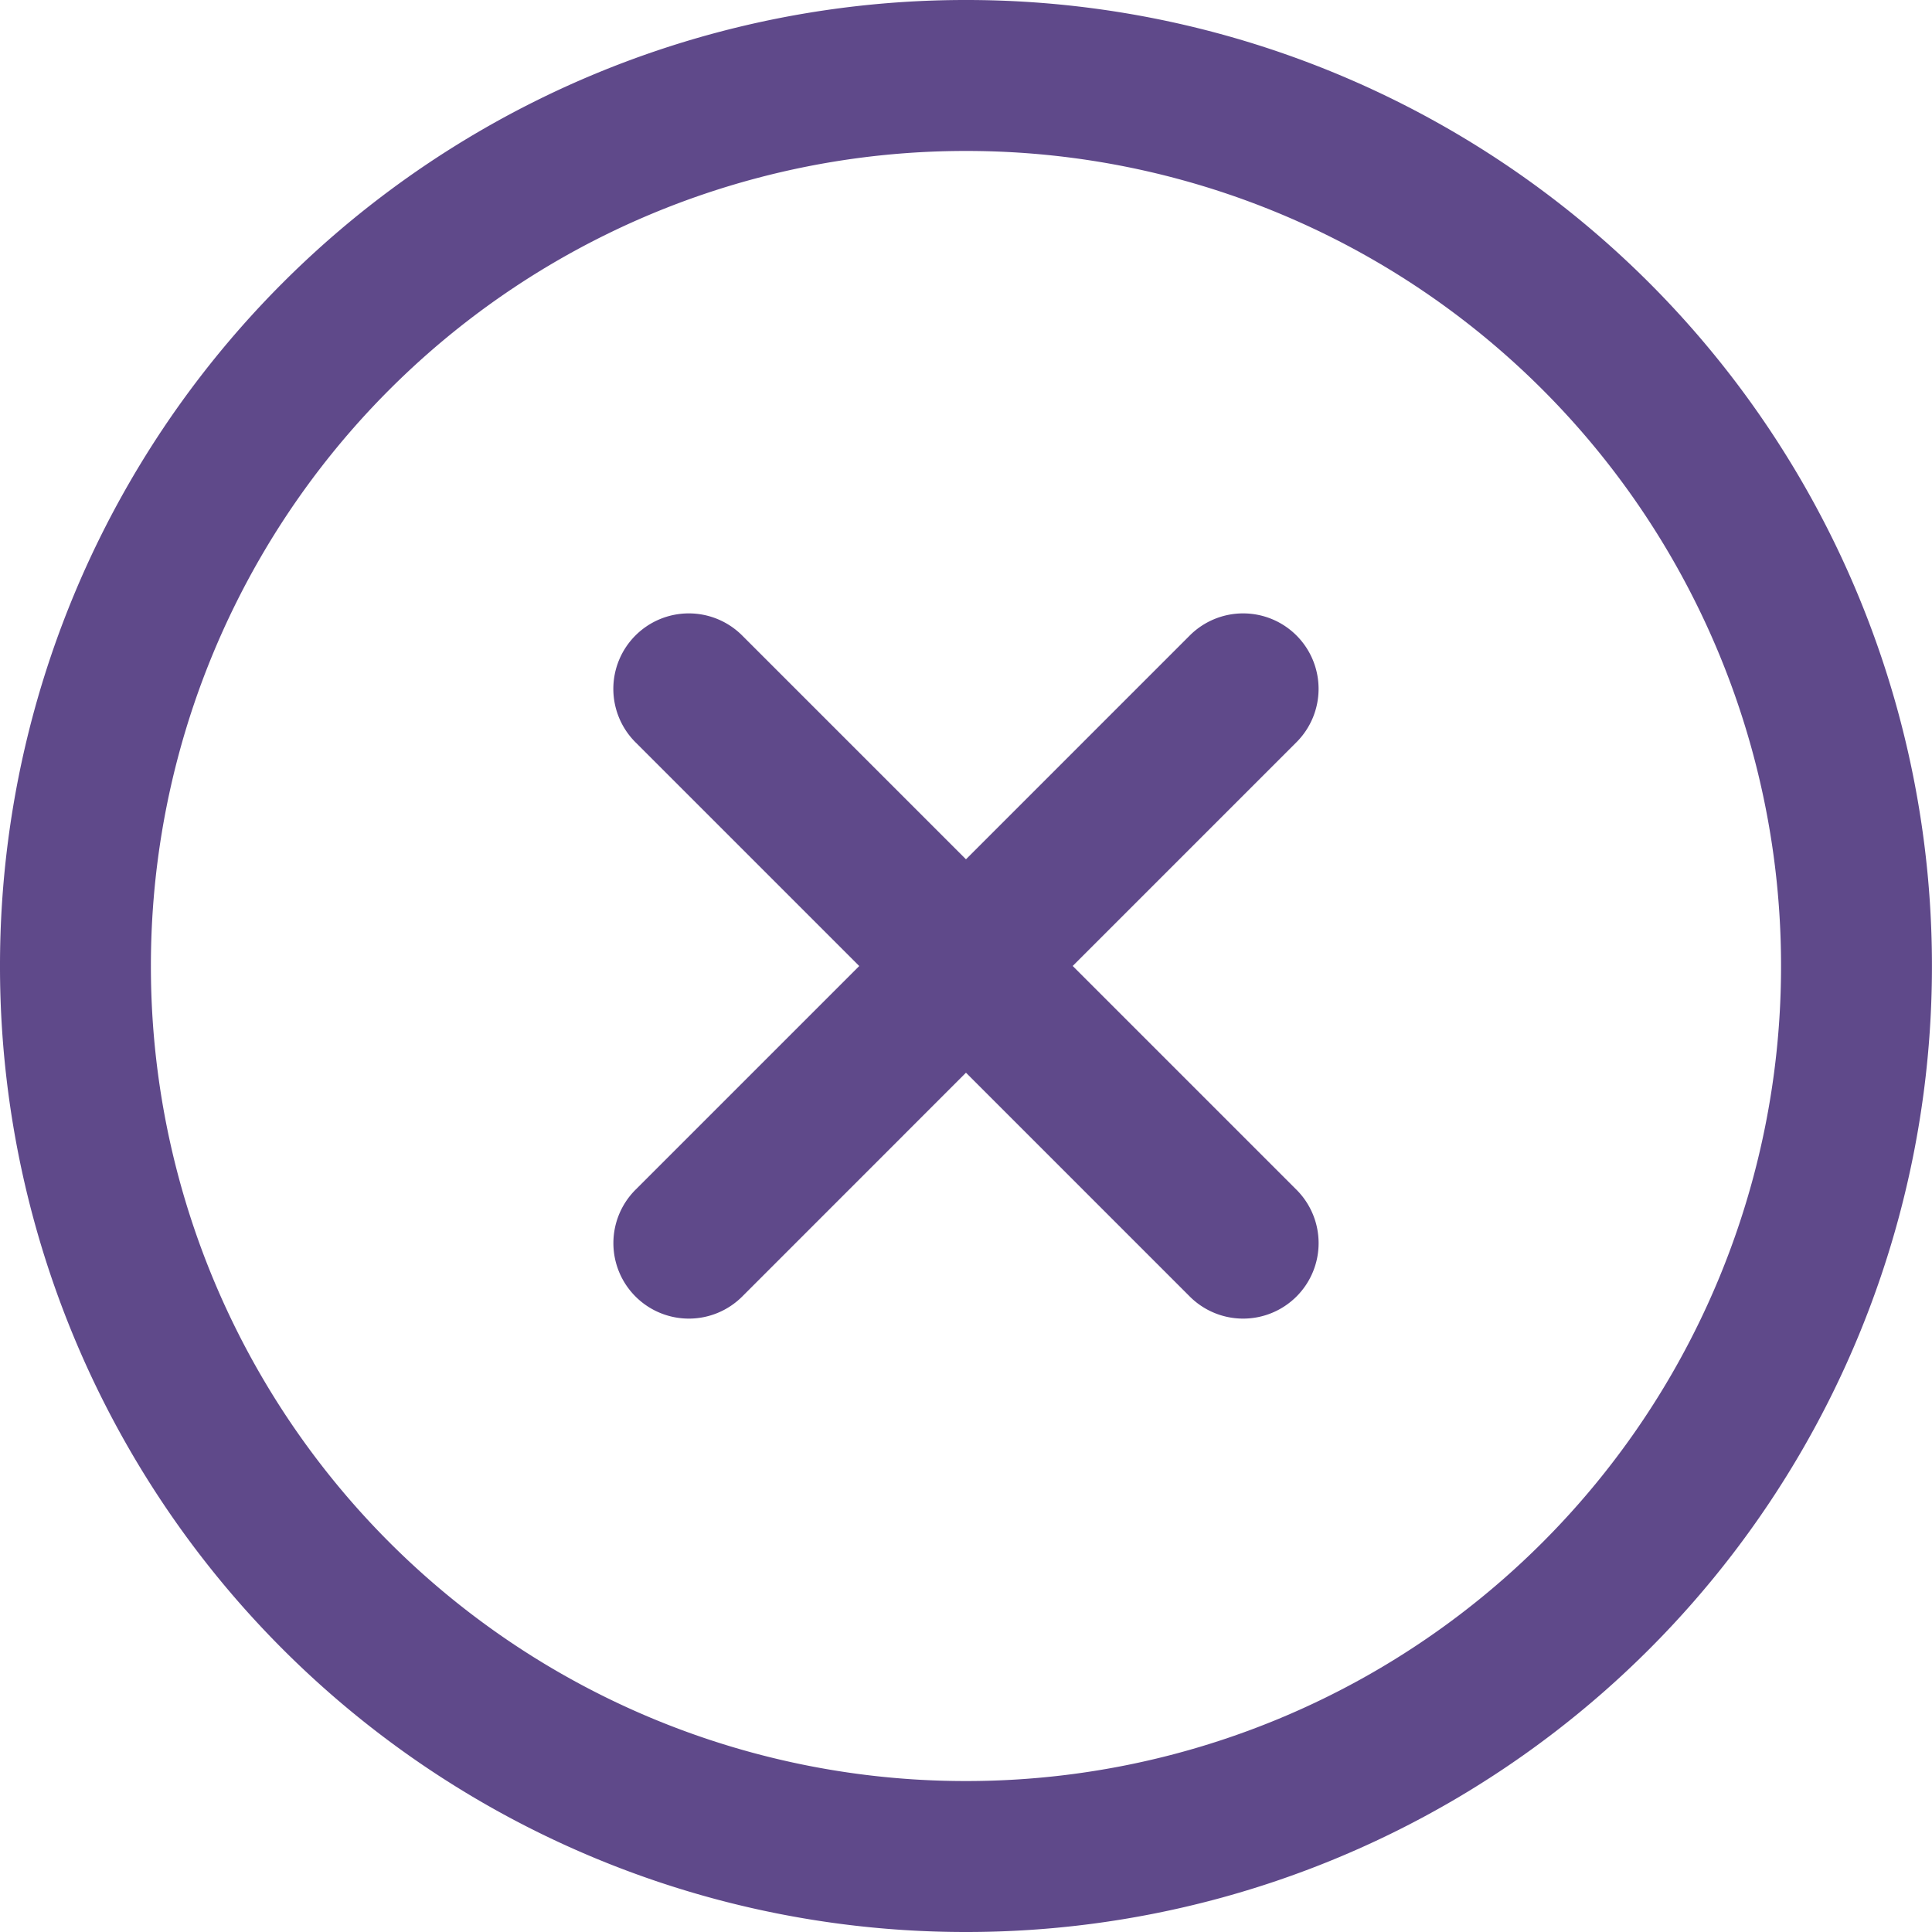 <svg id="Слой_1" data-name="Слой 1" xmlns="http://www.w3.org/2000/svg" viewBox="0 0 33.557 33.557">
  <defs>
    <style>
      .cls-1 {
        fill: #5f498a;
      }
    </style>
  </defs>
  <title>404</title>
  <path class="cls-1" d="M-25.97,0A16.769,16.769,0,0,0-42.748,16.778,16.769,16.769,0,0,0-25.97,33.557,16.769,16.769,0,0,0-9.192,16.778,16.769,16.769,0,0,0-25.97,0Zm0,30.935A14.149,14.149,0,0,1-40.127,16.778,14.149,14.149,0,0,1-25.97,2.622,14.149,14.149,0,0,1-11.813,16.778,14.149,14.149,0,0,1-25.97,30.935Z" transform="translate(42.748 0)"/>
  <path class="cls-1" d="M-20.229,11.038a1.311,1.311,0,0,0-1.854,0L-25.97,14.925l-3.887-3.887a1.311,1.311,0,0,0-1.854,0,1.311,1.311,0,0,0,0,1.854l3.887,3.887L-31.71,20.665a1.311,1.311,0,0,0-0,1.854,1.311,1.311,0,0,0,1.854,0L-25.97,18.632l3.887,3.887a1.311,1.311,0,0,0,1.854,0,1.311,1.311,0,0,0-0-1.854l-3.887-3.887,3.887-3.887A1.311,1.311,0,0,0-20.229,11.038Z" transform="translate(42.748 0)"/>
</svg>
